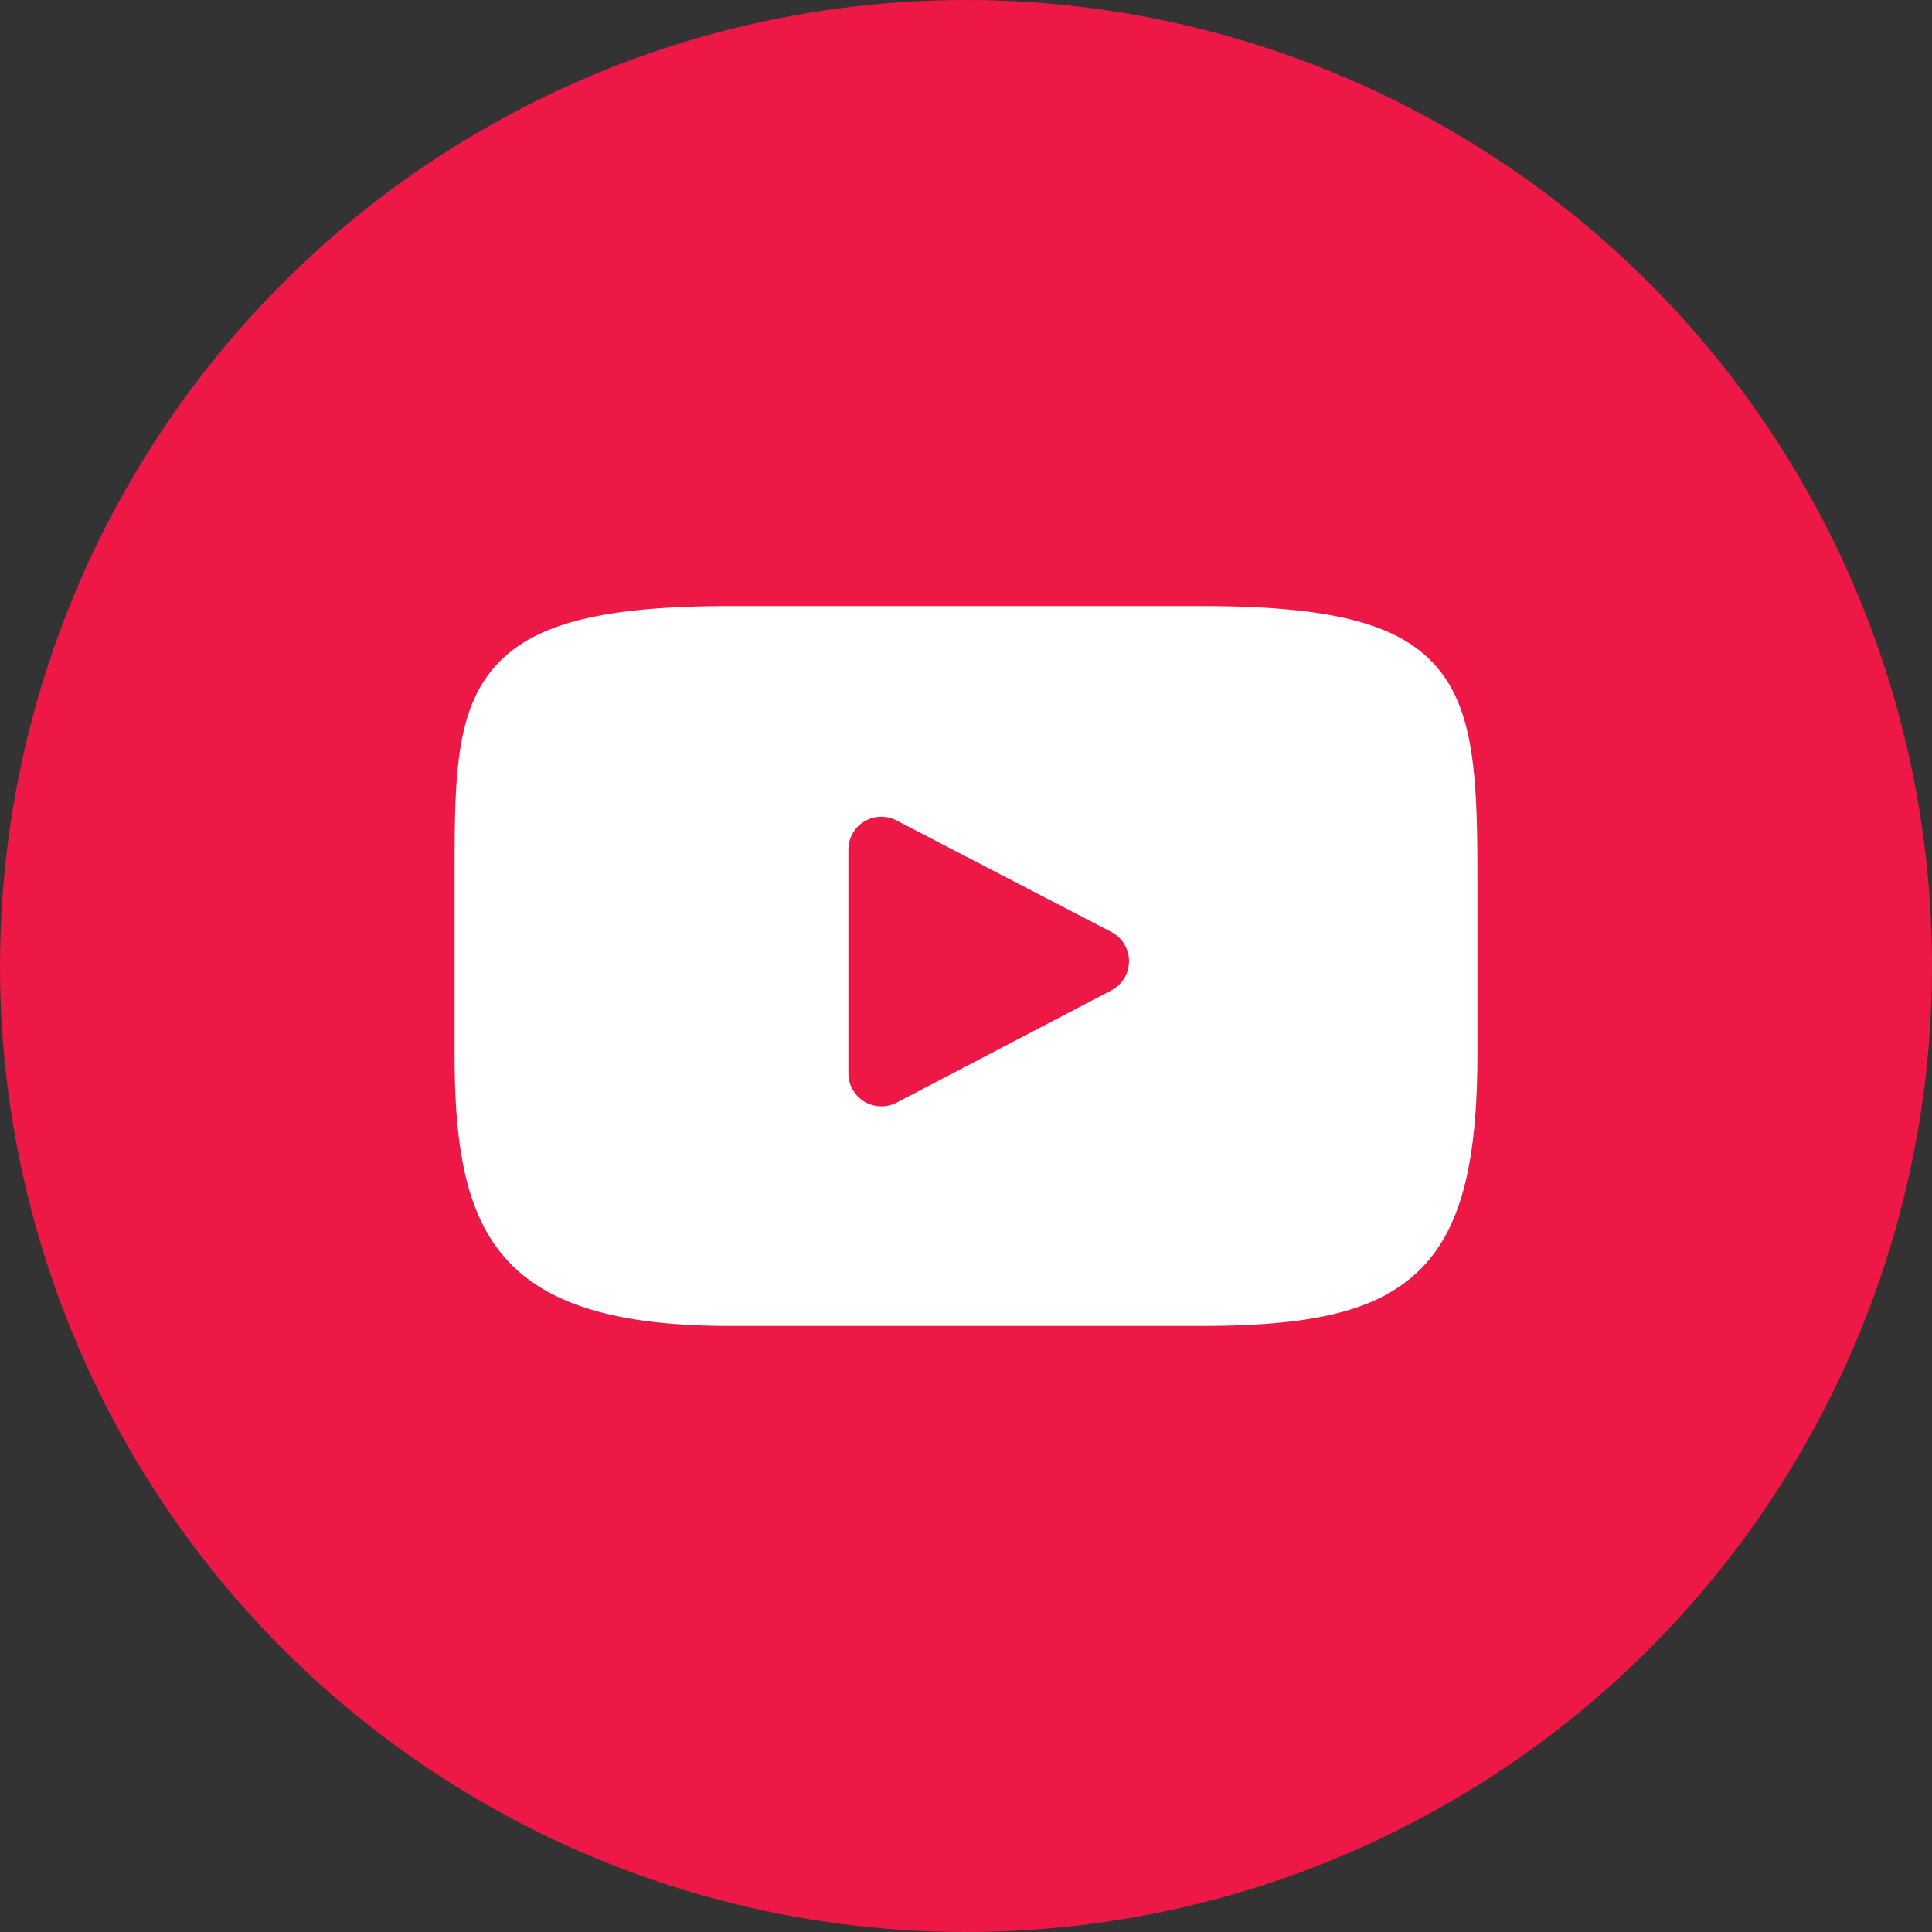 <svg width="34" height="34" fill="none" xmlns="http://www.w3.org/2000/svg"><rect width="100%" height="100%" fill="#333333" stroke="none"/><circle cx="17" cy="17" r="17" fill="#ED1846"/><path d="M25.298 11.754c-.65-.773-1.849-1.088-4.14-1.088h-8.316c-2.344 0-3.564.336-4.21 1.158C8 12.626 8 13.807 8 15.442v3.116c0 3.168.749 4.776 4.842 4.776h8.316c1.987 0 3.088-.278 3.8-.96.73-.699 1.042-1.84 1.042-3.816v-3.116c0-1.724-.049-2.913-.702-3.688zm-5.742 5.676l-3.776 1.974a.581.581 0 01-.85-.515v-3.934a.58.58 0 01.848-.516l3.777 1.961a.58.58 0 01.001 1.03z" fill="#fff"/></svg>